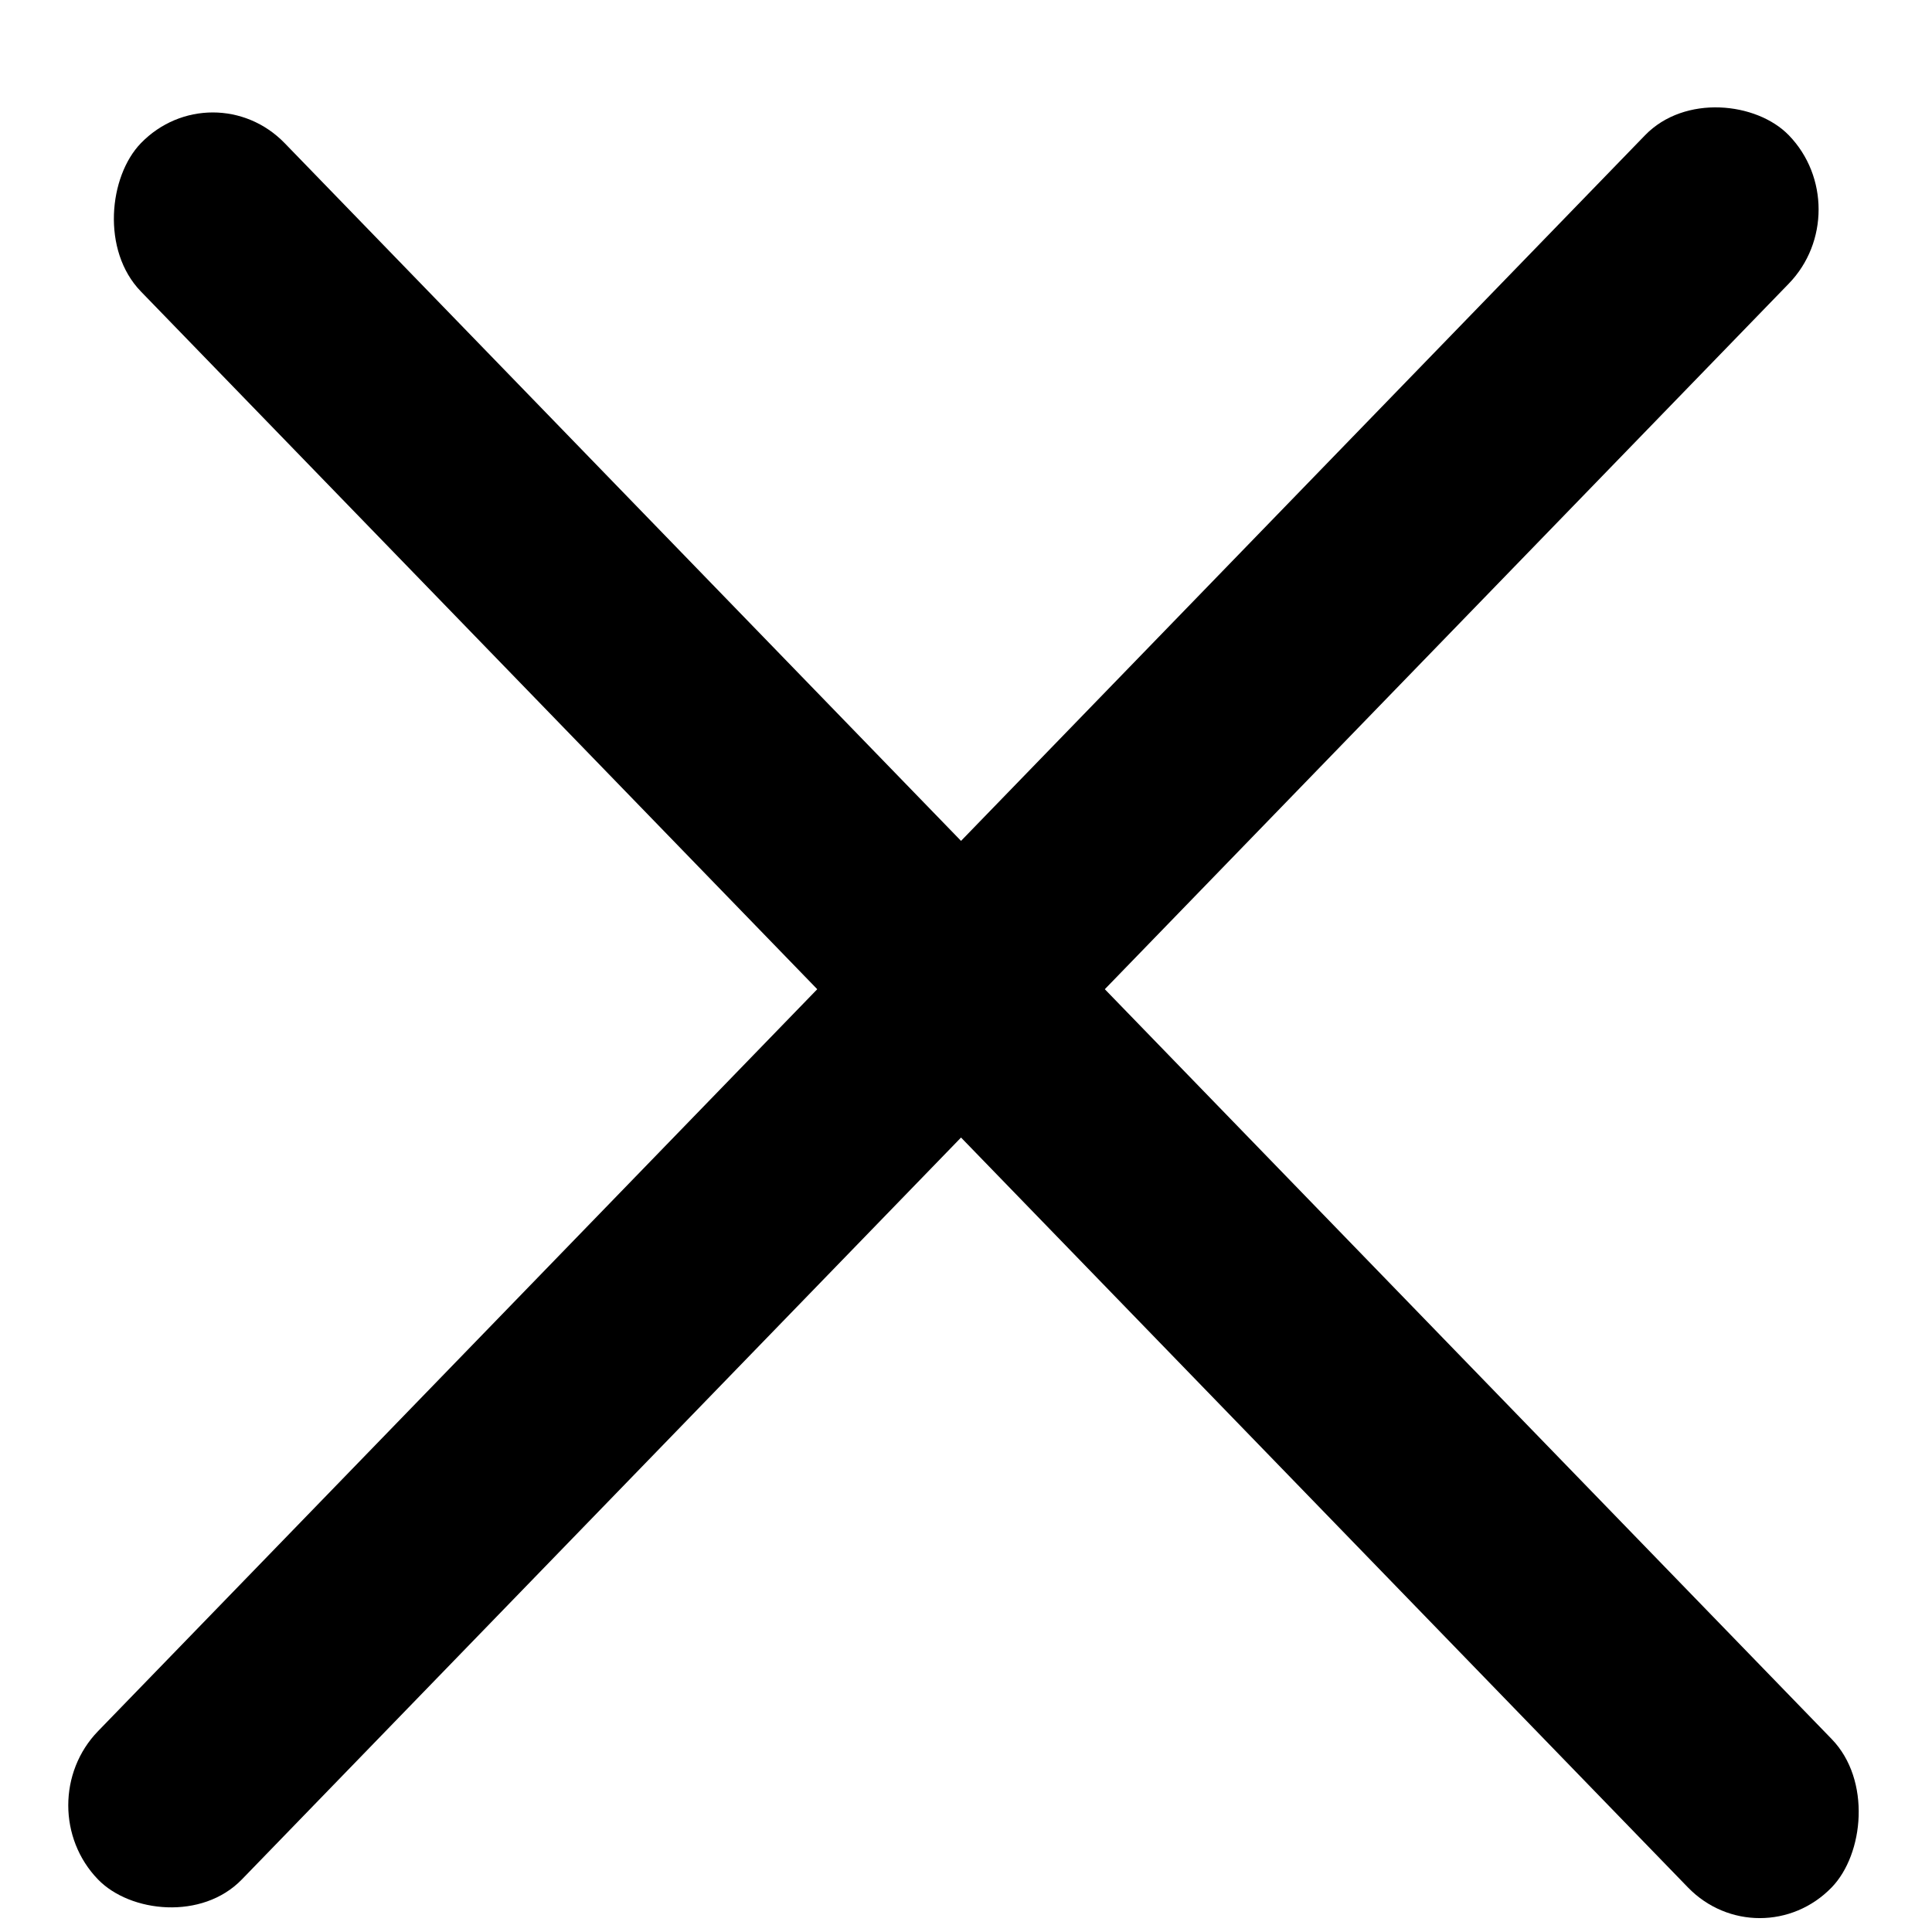 <svg viewBox="0 0 28 28" fill="none" xmlns="http://www.w3.org/2000/svg"><rect width="35.207" height="2.994" rx="1.497" transform="matrix(.696 .718 -.696 .718 3.084 1)" fill="currentColor"/><rect width="35.207" height="2.994" rx="1.497" transform="matrix(.696 -.718 .696 .718 .379 26.164)" fill="currentColor"/></svg>
